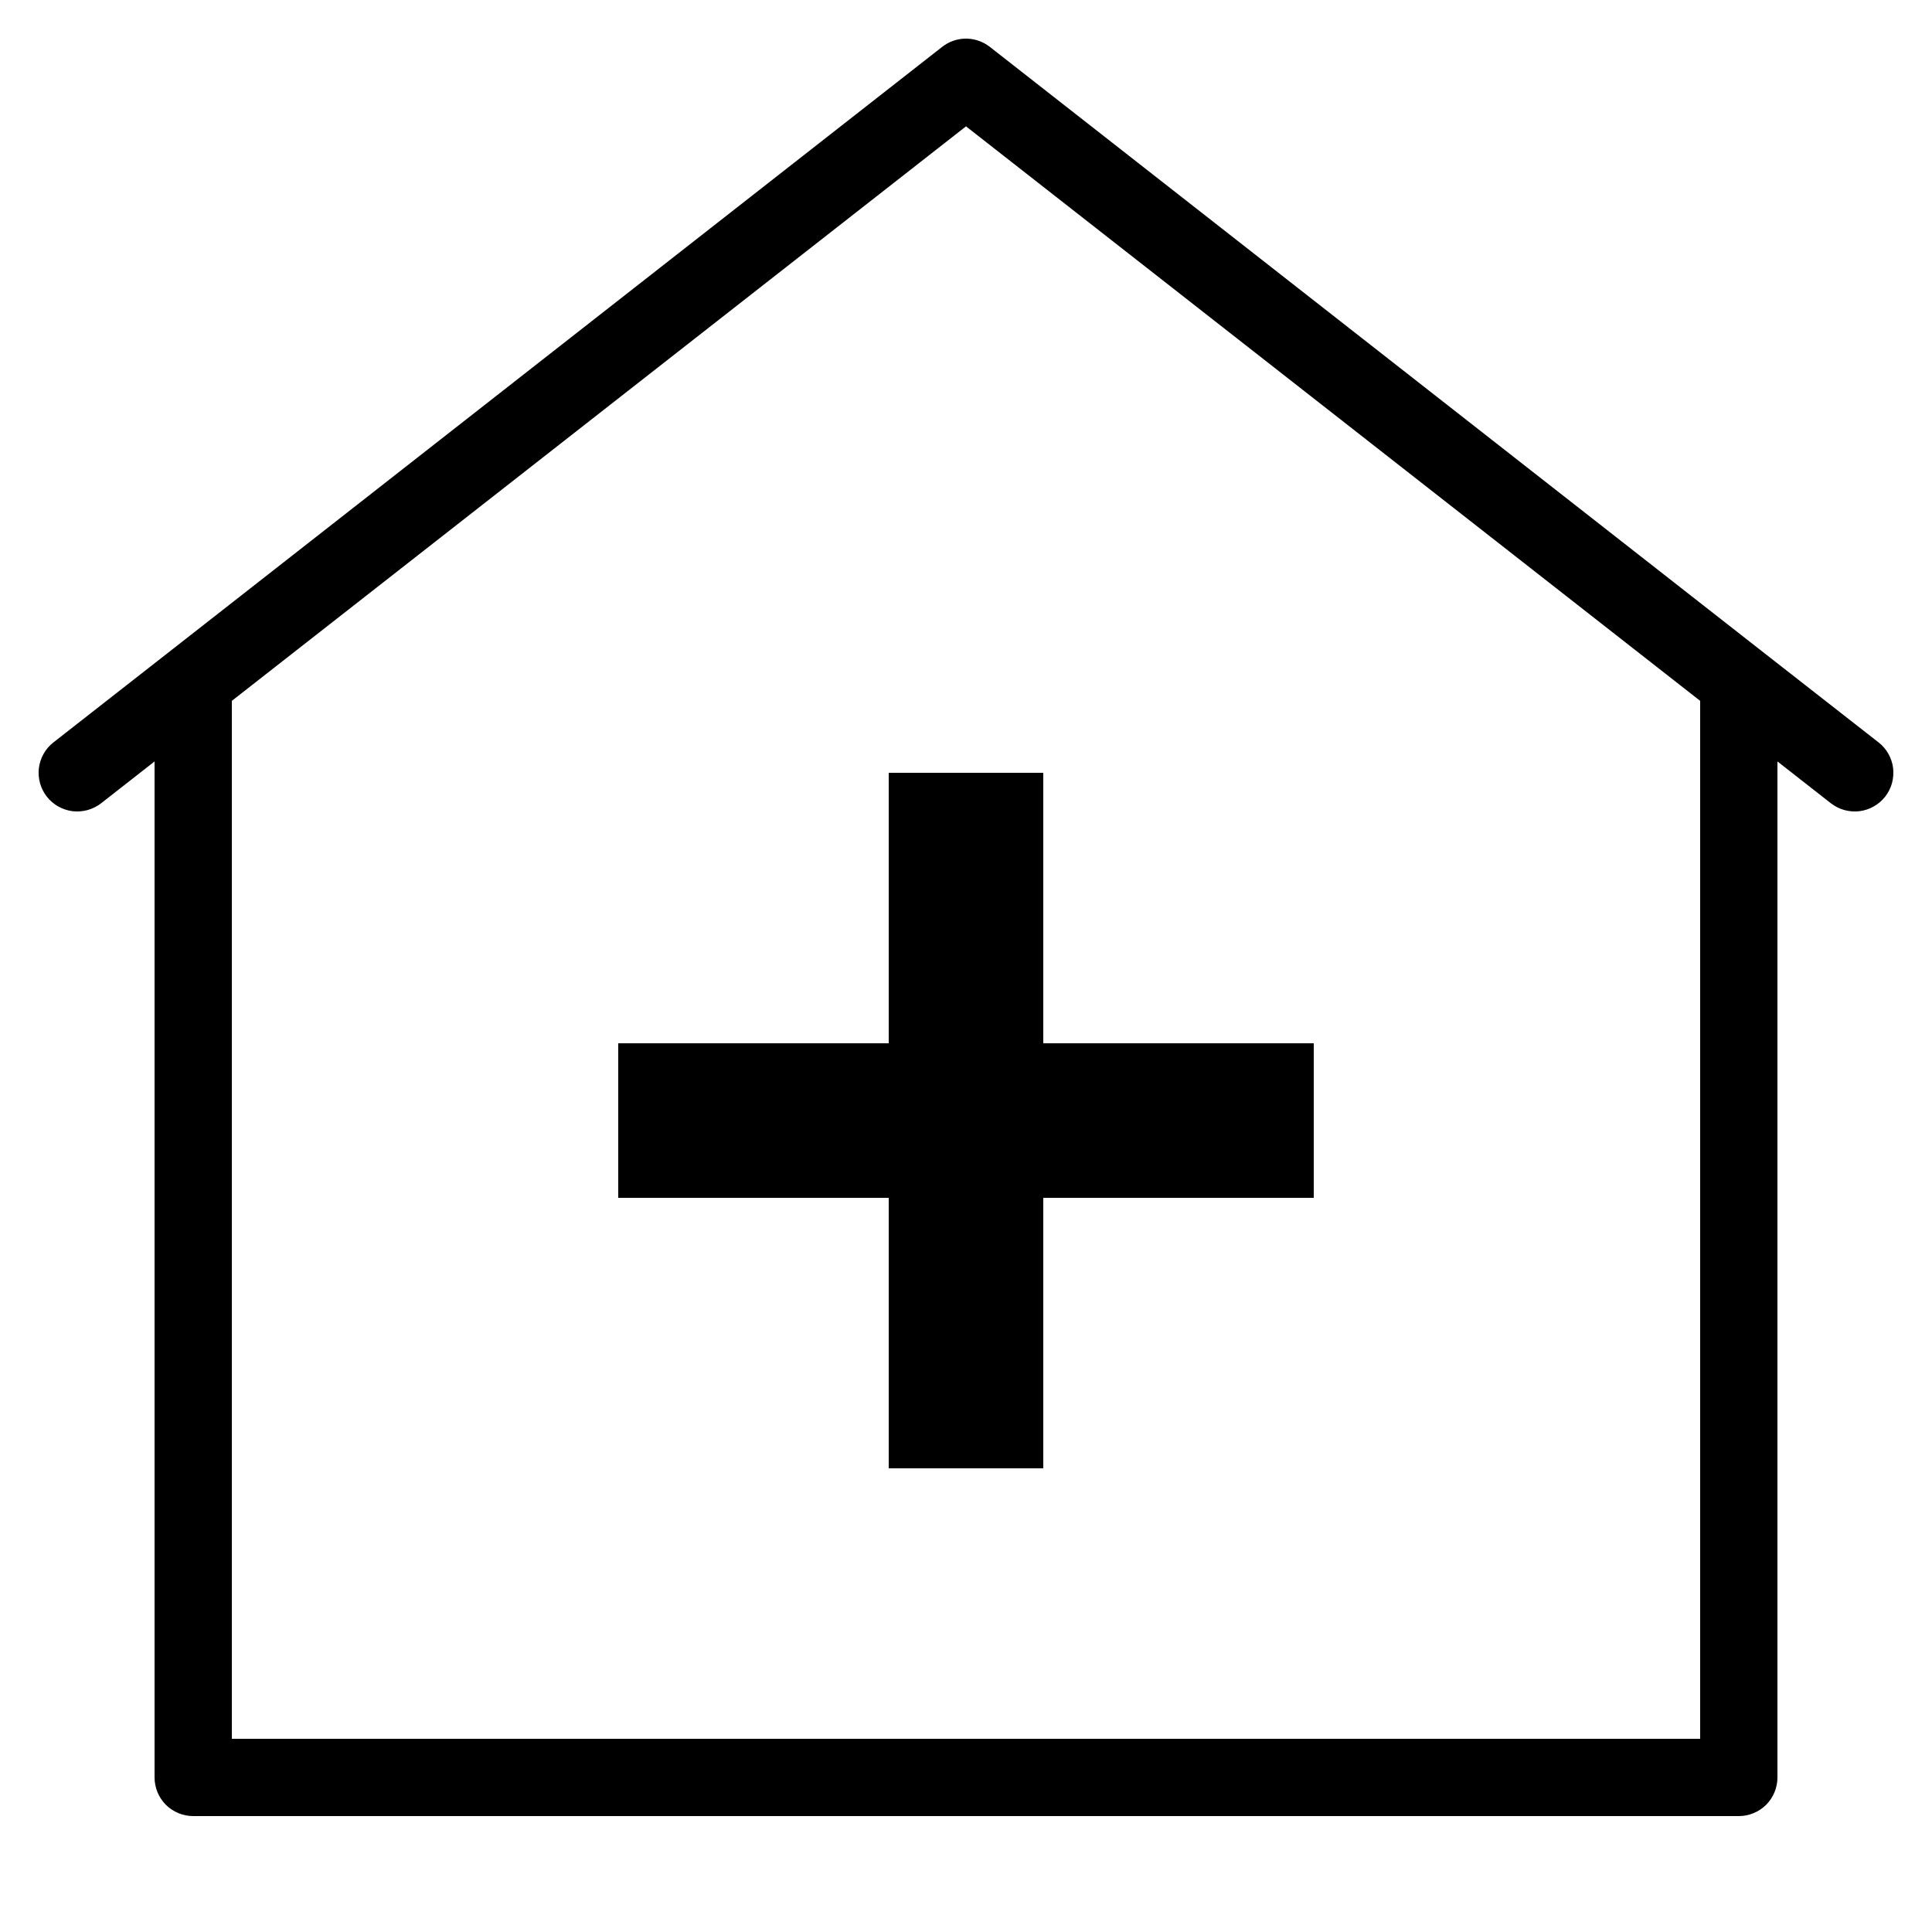 <svg width="25" height="25" viewBox="0 0 25 25" fill="none" xmlns="http://www.w3.org/2000/svg">
<path d="M12.482 0.5C12.377 0.504 12.275 0.541 12.191 0.607L2.211 8.418L0.691 9.607C0.64 9.647 0.596 9.697 0.564 9.755C0.532 9.812 0.511 9.875 0.503 9.94C0.495 10.005 0.501 10.071 0.518 10.135C0.536 10.198 0.566 10.257 0.606 10.309C0.647 10.36 0.697 10.404 0.754 10.436C0.812 10.468 0.875 10.489 0.94 10.497C1.005 10.505 1.071 10.499 1.134 10.482C1.198 10.464 1.257 10.434 1.309 10.394L2 9.853V23C2 23.133 2.053 23.26 2.146 23.354C2.24 23.447 2.367 23.5 2.5 23.5H22.5C22.633 23.5 22.76 23.447 22.854 23.354C22.947 23.26 23 23.133 23 23V9.853L23.691 10.394C23.743 10.434 23.802 10.464 23.866 10.482C23.929 10.499 23.995 10.505 24.06 10.497C24.125 10.489 24.188 10.468 24.245 10.436C24.303 10.404 24.353 10.36 24.394 10.309C24.434 10.257 24.464 10.198 24.482 10.135C24.499 10.071 24.504 10.005 24.497 9.94C24.489 9.875 24.468 9.812 24.436 9.755C24.404 9.697 24.36 9.647 24.309 9.607L22.816 8.44L12.809 0.607C12.716 0.534 12.6 0.496 12.482 0.5V0.5ZM12.5 1.635L22 9.069V22.5H3V9.069L12.5 1.635ZM11.5 10V13.5H8V15.5H11.5V19H13.5V15.5H17V13.5H13.5V10H11.5Z" fill="black"/>
</svg>
